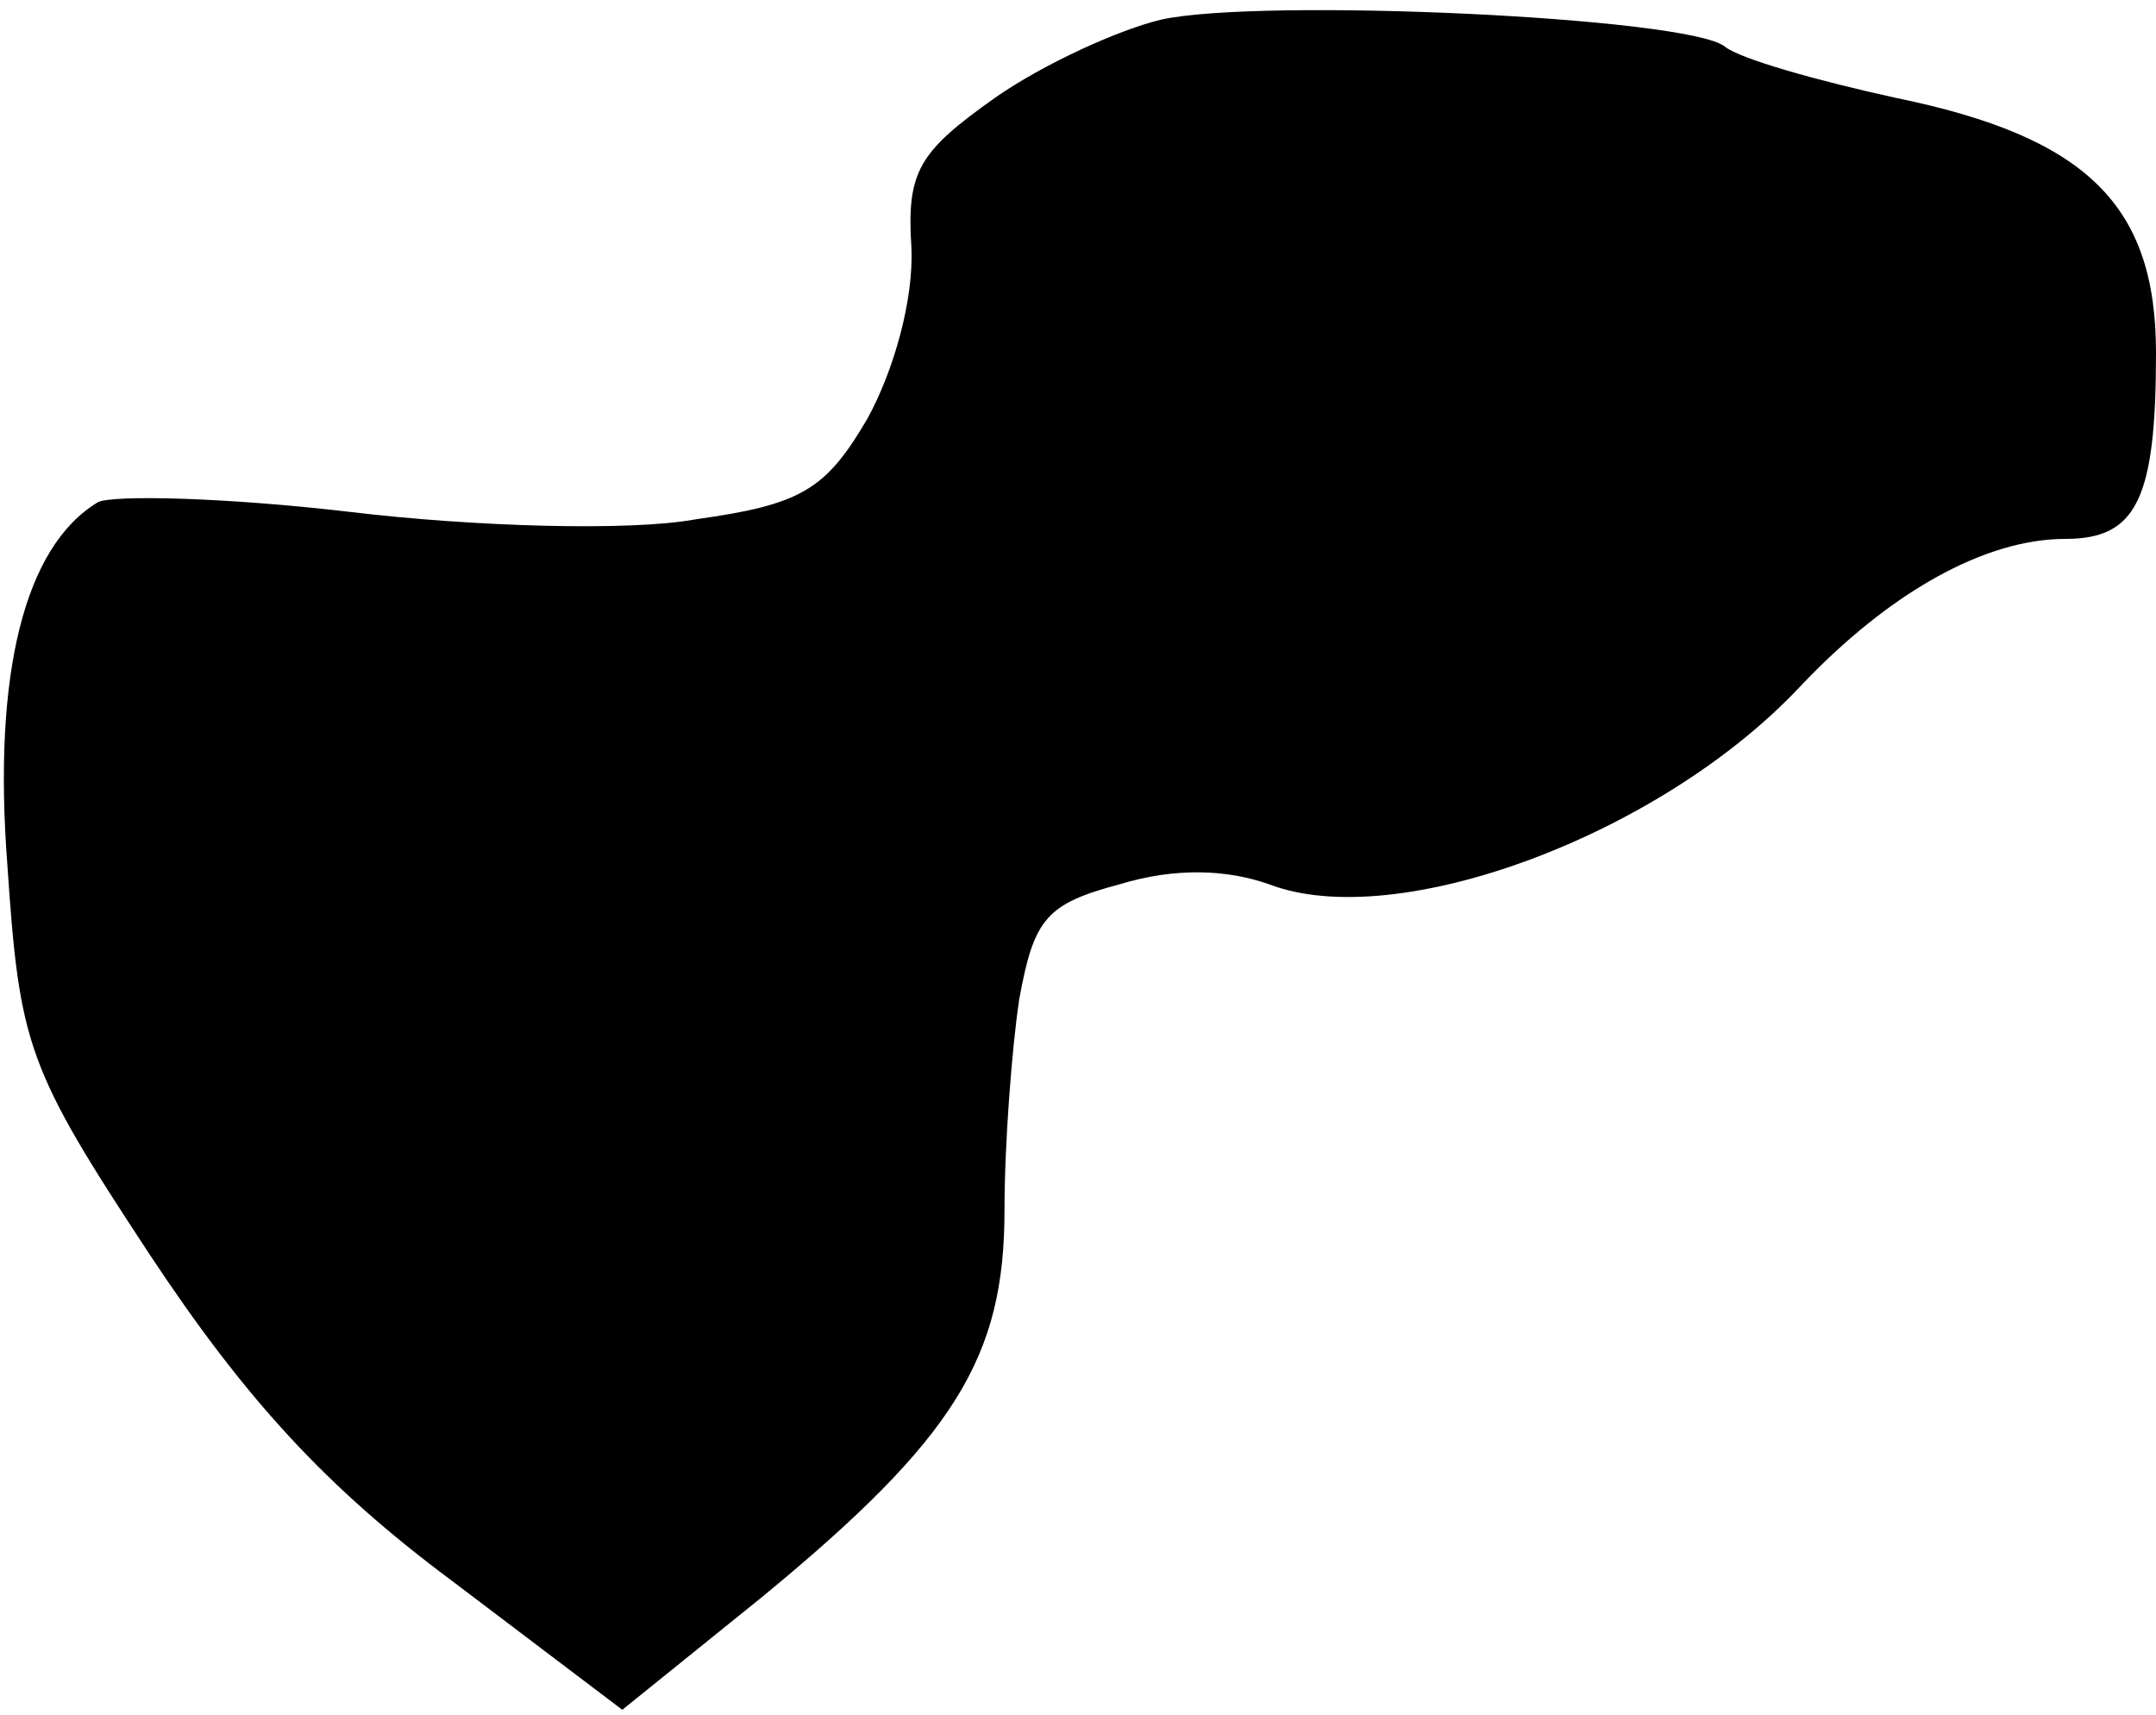 <?xml version="1.0" standalone="no"?>
<!DOCTYPE svg PUBLIC "-//W3C//DTD SVG 20010904//EN"
 "http://www.w3.org/TR/2001/REC-SVG-20010904/DTD/svg10.dtd">
<svg version="1.0" xmlns="http://www.w3.org/2000/svg"
 width="88pt" height="70pt" viewBox="0 0 88 70"
 preserveAspectRatio="xMidYMid meet">
<g transform="translate(0,70) scale(0.1,-0.1)"
fill="#000000" stroke="none">
<path fill="#000000" stroke="none" d="M474 692 c-17 -4 -48 -18 -68 -32 -31
-22 -36 -30 -34 -61 1 -21 -7 -50 -18 -70 -17 -29 -27 -35 -70 -41 -27 -5 -91
-3 -141 3 -51 6 -97 7 -103 4 -30 -18 -43 -70 -37 -148 5 -74 8 -83 58 -159
39 -59 72 -95 123 -133 l70 -53 57 46 c79 65 99 98 99 158 0 27 3 66 6 86 6
33 11 39 41 47 23 7 44 6 61 0 52 -20 160 20 217 81 36 38 75 60 108 60 29 0
37 16 37 76 0 60 -28 88 -106 104 -32 7 -64 16 -70 21 -15 12 -189 20 -230 11z"/>
</g>
</svg>
